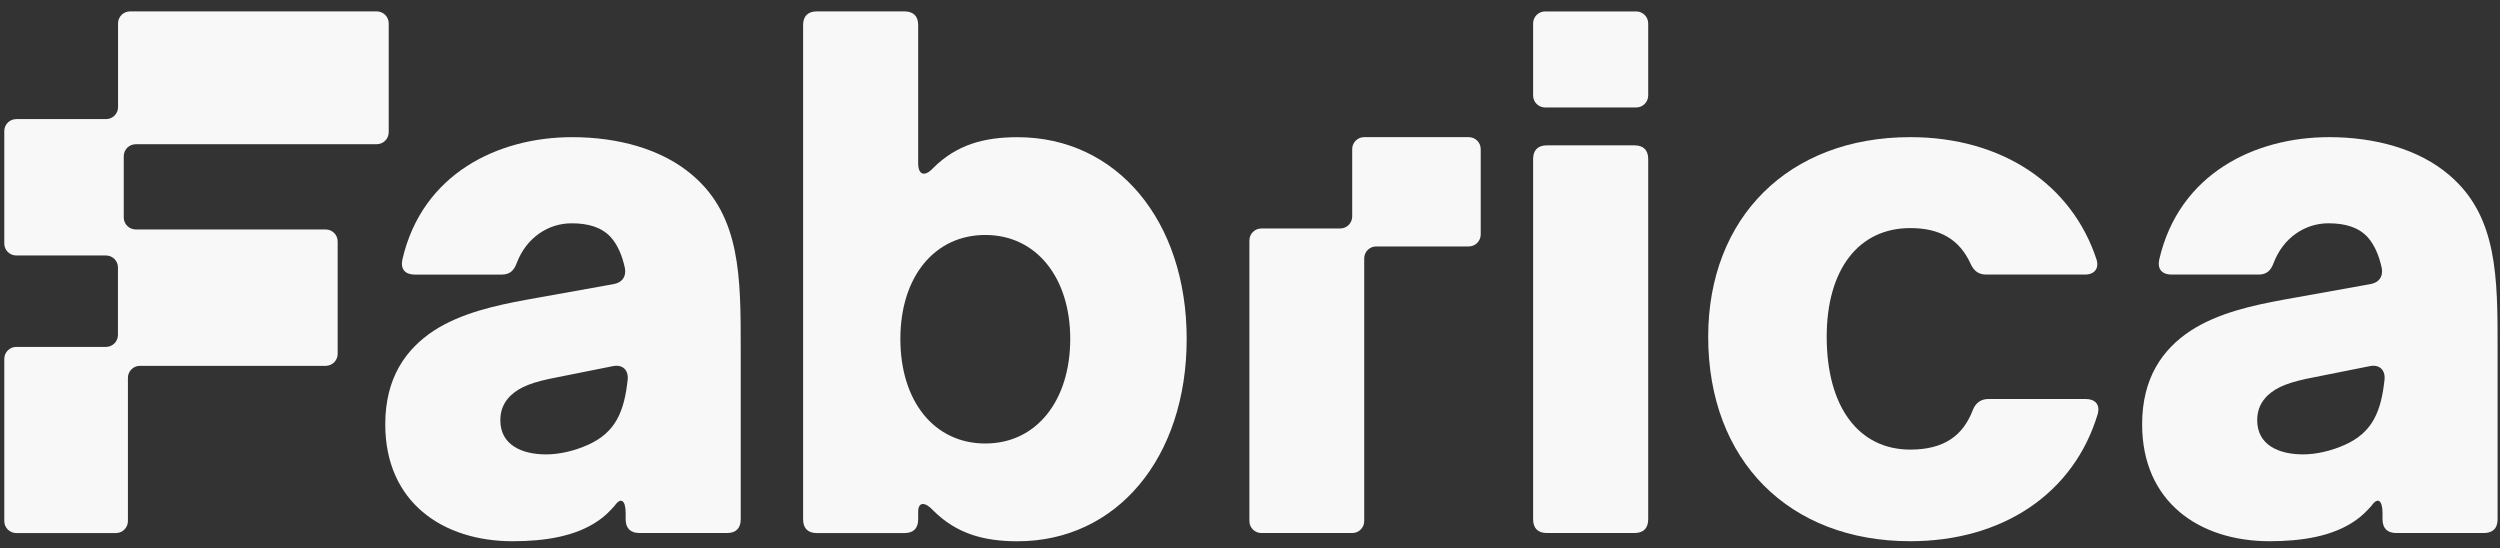 <svg width="155" height="34" viewBox="0 0 155 34" fill="none" xmlns="http://www.w3.org/2000/svg">
<rect x="0" y="0" width="155" height="34" fill="#333333" stroke="none"/>
<g clip-path="url(#clip0_27_554)">
<path d="M31.784 33.556C33.78 33.556 35.691 33.259 37.093 32.284C37.475 32.03 37.814 31.691 38.112 31.352C38.494 30.801 38.791 31.013 38.791 31.818V32.2C38.791 32.751 39.089 33.047 39.641 33.047H45.076C45.628 33.047 45.925 32.751 45.925 32.2V21.645C45.925 17.194 45.925 13.421 42.953 10.878C41.042 9.225 38.282 8.504 35.479 8.504C30.892 8.504 26.179 10.751 24.947 16.092C24.82 16.685 25.117 17.024 25.712 17.024H31.105C31.614 17.024 31.869 16.77 32.039 16.304C32.634 14.735 33.992 13.845 35.437 13.845C36.498 13.845 37.305 14.099 37.857 14.693C38.282 15.159 38.579 15.837 38.749 16.643C38.834 17.194 38.536 17.533 38.027 17.618L32.591 18.593C30.765 18.932 28.599 19.398 26.901 20.5C25.16 21.645 23.886 23.425 23.886 26.308C23.886 31.14 27.453 33.556 31.784 33.556ZM33.865 28.173C32.337 28.173 31.02 27.579 31.02 26.053C31.02 25.375 31.275 24.909 31.657 24.527C32.252 23.976 33.016 23.679 34.587 23.383L37.984 22.704C38.579 22.577 38.961 22.916 38.919 23.51C38.706 25.544 38.154 26.816 36.456 27.579C35.606 27.961 34.672 28.173 33.865 28.173Z" fill="#F8F8F8"/>
<path d="M118.436 33.555C124.126 33.555 128.585 30.631 130.071 25.629C130.199 25.077 129.901 24.738 129.307 24.738H123.277C122.809 24.738 122.47 24.993 122.3 25.459C121.705 26.985 120.559 27.875 118.436 27.875C115.251 27.875 113.255 25.247 113.255 20.881C113.255 16.684 115.251 14.141 118.436 14.141C120.304 14.141 121.493 14.862 122.173 16.345C122.385 16.812 122.682 17.023 123.149 17.023H129.264C129.859 17.023 130.156 16.642 129.986 16.091C128.457 11.428 124.126 8.503 118.436 8.503C110.877 8.503 105.908 13.505 105.908 20.881C105.908 28.553 110.919 33.555 118.436 33.555Z" fill="#F8F8F8"/>
<path d="M95.797 0.709C95.386 0.709 95.054 1.041 95.054 1.451V5.921C95.054 6.331 95.386 6.663 95.797 6.663H101.445C101.855 6.663 102.188 6.331 102.188 5.921V1.451C102.188 1.041 101.855 0.709 101.445 0.709H95.797Z" fill="#F8F8F8"/>
<path d="M102.188 32.199C102.188 32.75 101.891 33.047 101.339 33.047H95.903C95.351 33.047 95.054 32.75 95.054 32.199V9.86C95.054 9.309 95.351 9.012 95.903 9.012H101.339C101.891 9.012 102.188 9.309 102.188 9.86V32.199Z" fill="#F8F8F8"/>
<path d="M83.836 9.245C83.836 8.835 84.169 8.503 84.579 8.503H91.061C91.472 8.503 91.804 8.835 91.804 9.245V14.537C91.804 14.947 91.472 15.279 91.061 15.279H85.325C84.914 15.279 84.581 15.611 84.581 16.021V32.307C84.581 32.716 84.249 33.048 83.838 33.048H78.206C77.796 33.048 77.463 32.716 77.463 32.307V14.907C77.463 14.497 77.796 14.165 78.206 14.165H83.093C83.503 14.165 83.836 13.833 83.836 13.423V9.245Z" fill="#F8F8F8"/>
<path d="M63.085 33.559C69.242 33.559 73.574 28.387 73.574 21.011C73.574 13.678 69.242 8.506 63.085 8.506C61.004 8.506 59.305 8.973 57.861 10.414C57.352 10.965 56.927 10.88 56.927 10.117V1.555C56.927 1.004 56.63 0.707 56.078 0.707H50.642C50.09 0.707 49.793 1.004 49.793 1.555V32.202C49.793 32.753 50.09 33.05 50.642 33.05H56.078C56.63 33.05 56.927 32.753 56.927 32.202V31.736C56.927 31.1 57.352 31.1 57.861 31.651C59.305 33.092 61.004 33.559 63.085 33.559ZM61.089 27.497C57.947 27.497 55.823 24.911 55.823 21.011C55.823 17.154 57.947 14.568 61.089 14.568C64.274 14.568 66.355 17.239 66.355 21.011C66.355 24.826 64.274 27.497 61.089 27.497Z" fill="#F8F8F8"/>
<path d="M140.71 33.555C142.706 33.555 144.617 33.259 146.018 32.284C146.401 32.029 146.74 31.69 147.037 31.351C147.42 30.8 147.717 31.012 147.717 31.817V32.199C147.717 32.75 148.014 33.047 148.566 33.047H154.002C154.554 33.047 154.851 32.75 154.851 32.199V21.644C154.851 17.193 154.851 13.42 151.879 10.877C149.968 9.224 147.207 8.503 144.405 8.503C139.818 8.503 135.105 10.75 133.873 16.091C133.746 16.684 134.043 17.023 134.637 17.023H140.031C140.54 17.023 140.795 16.769 140.965 16.303C141.56 14.735 142.918 13.844 144.362 13.844C145.424 13.844 146.231 14.099 146.783 14.692C147.207 15.158 147.505 15.837 147.674 16.642C147.759 17.193 147.462 17.532 146.953 17.617L141.517 18.592C139.691 18.931 137.525 19.397 135.827 20.499C134.085 21.644 132.812 23.424 132.812 26.307C132.812 31.139 136.379 33.555 140.71 33.555ZM142.791 28.172C141.262 28.172 139.946 27.579 139.946 26.052C139.946 25.374 140.201 24.908 140.583 24.526C141.177 23.975 141.942 23.679 143.513 23.382L146.91 22.704C147.505 22.576 147.887 22.916 147.844 23.509C147.632 25.544 147.08 26.816 145.381 27.579C144.532 27.96 143.598 28.172 142.791 28.172Z" fill="#F8F8F8"/>
<path d="M7.319 1.449C7.319 1.039 7.652 0.707 8.063 0.707H23.357C23.768 0.707 24.1 1.039 24.1 1.449V8.198C24.1 8.608 23.768 8.94 23.357 8.94L8.416 8.942C8.006 8.942 7.673 9.274 7.673 9.684V13.485C7.673 13.886 7.993 14.213 8.392 14.226H20.192C20.602 14.226 20.935 14.558 20.935 14.968V21.94C20.935 22.349 20.602 22.682 20.192 22.682H8.675C8.264 22.682 7.931 23.014 7.931 23.423V32.307C7.931 32.717 7.599 33.049 7.188 33.049H1.009C0.598 33.049 0.266 32.717 0.266 32.307V22.25C0.266 21.84 0.598 21.508 1.009 21.508H6.57C6.98 21.508 7.313 21.176 7.313 20.766V16.581C7.313 16.172 6.98 15.84 6.57 15.84H1.009C0.598 15.84 0.266 15.508 0.266 15.098V8.126C0.266 7.716 0.598 7.384 1.009 7.384H6.576C6.987 7.384 7.319 7.052 7.319 6.642V1.449Z" fill="#F8F8F8"/>
</g>
<defs>
<clipPath id="clip0_27_554">
<rect width="155" height="34" fill="white"/>
</clipPath>
</defs>
</svg>
